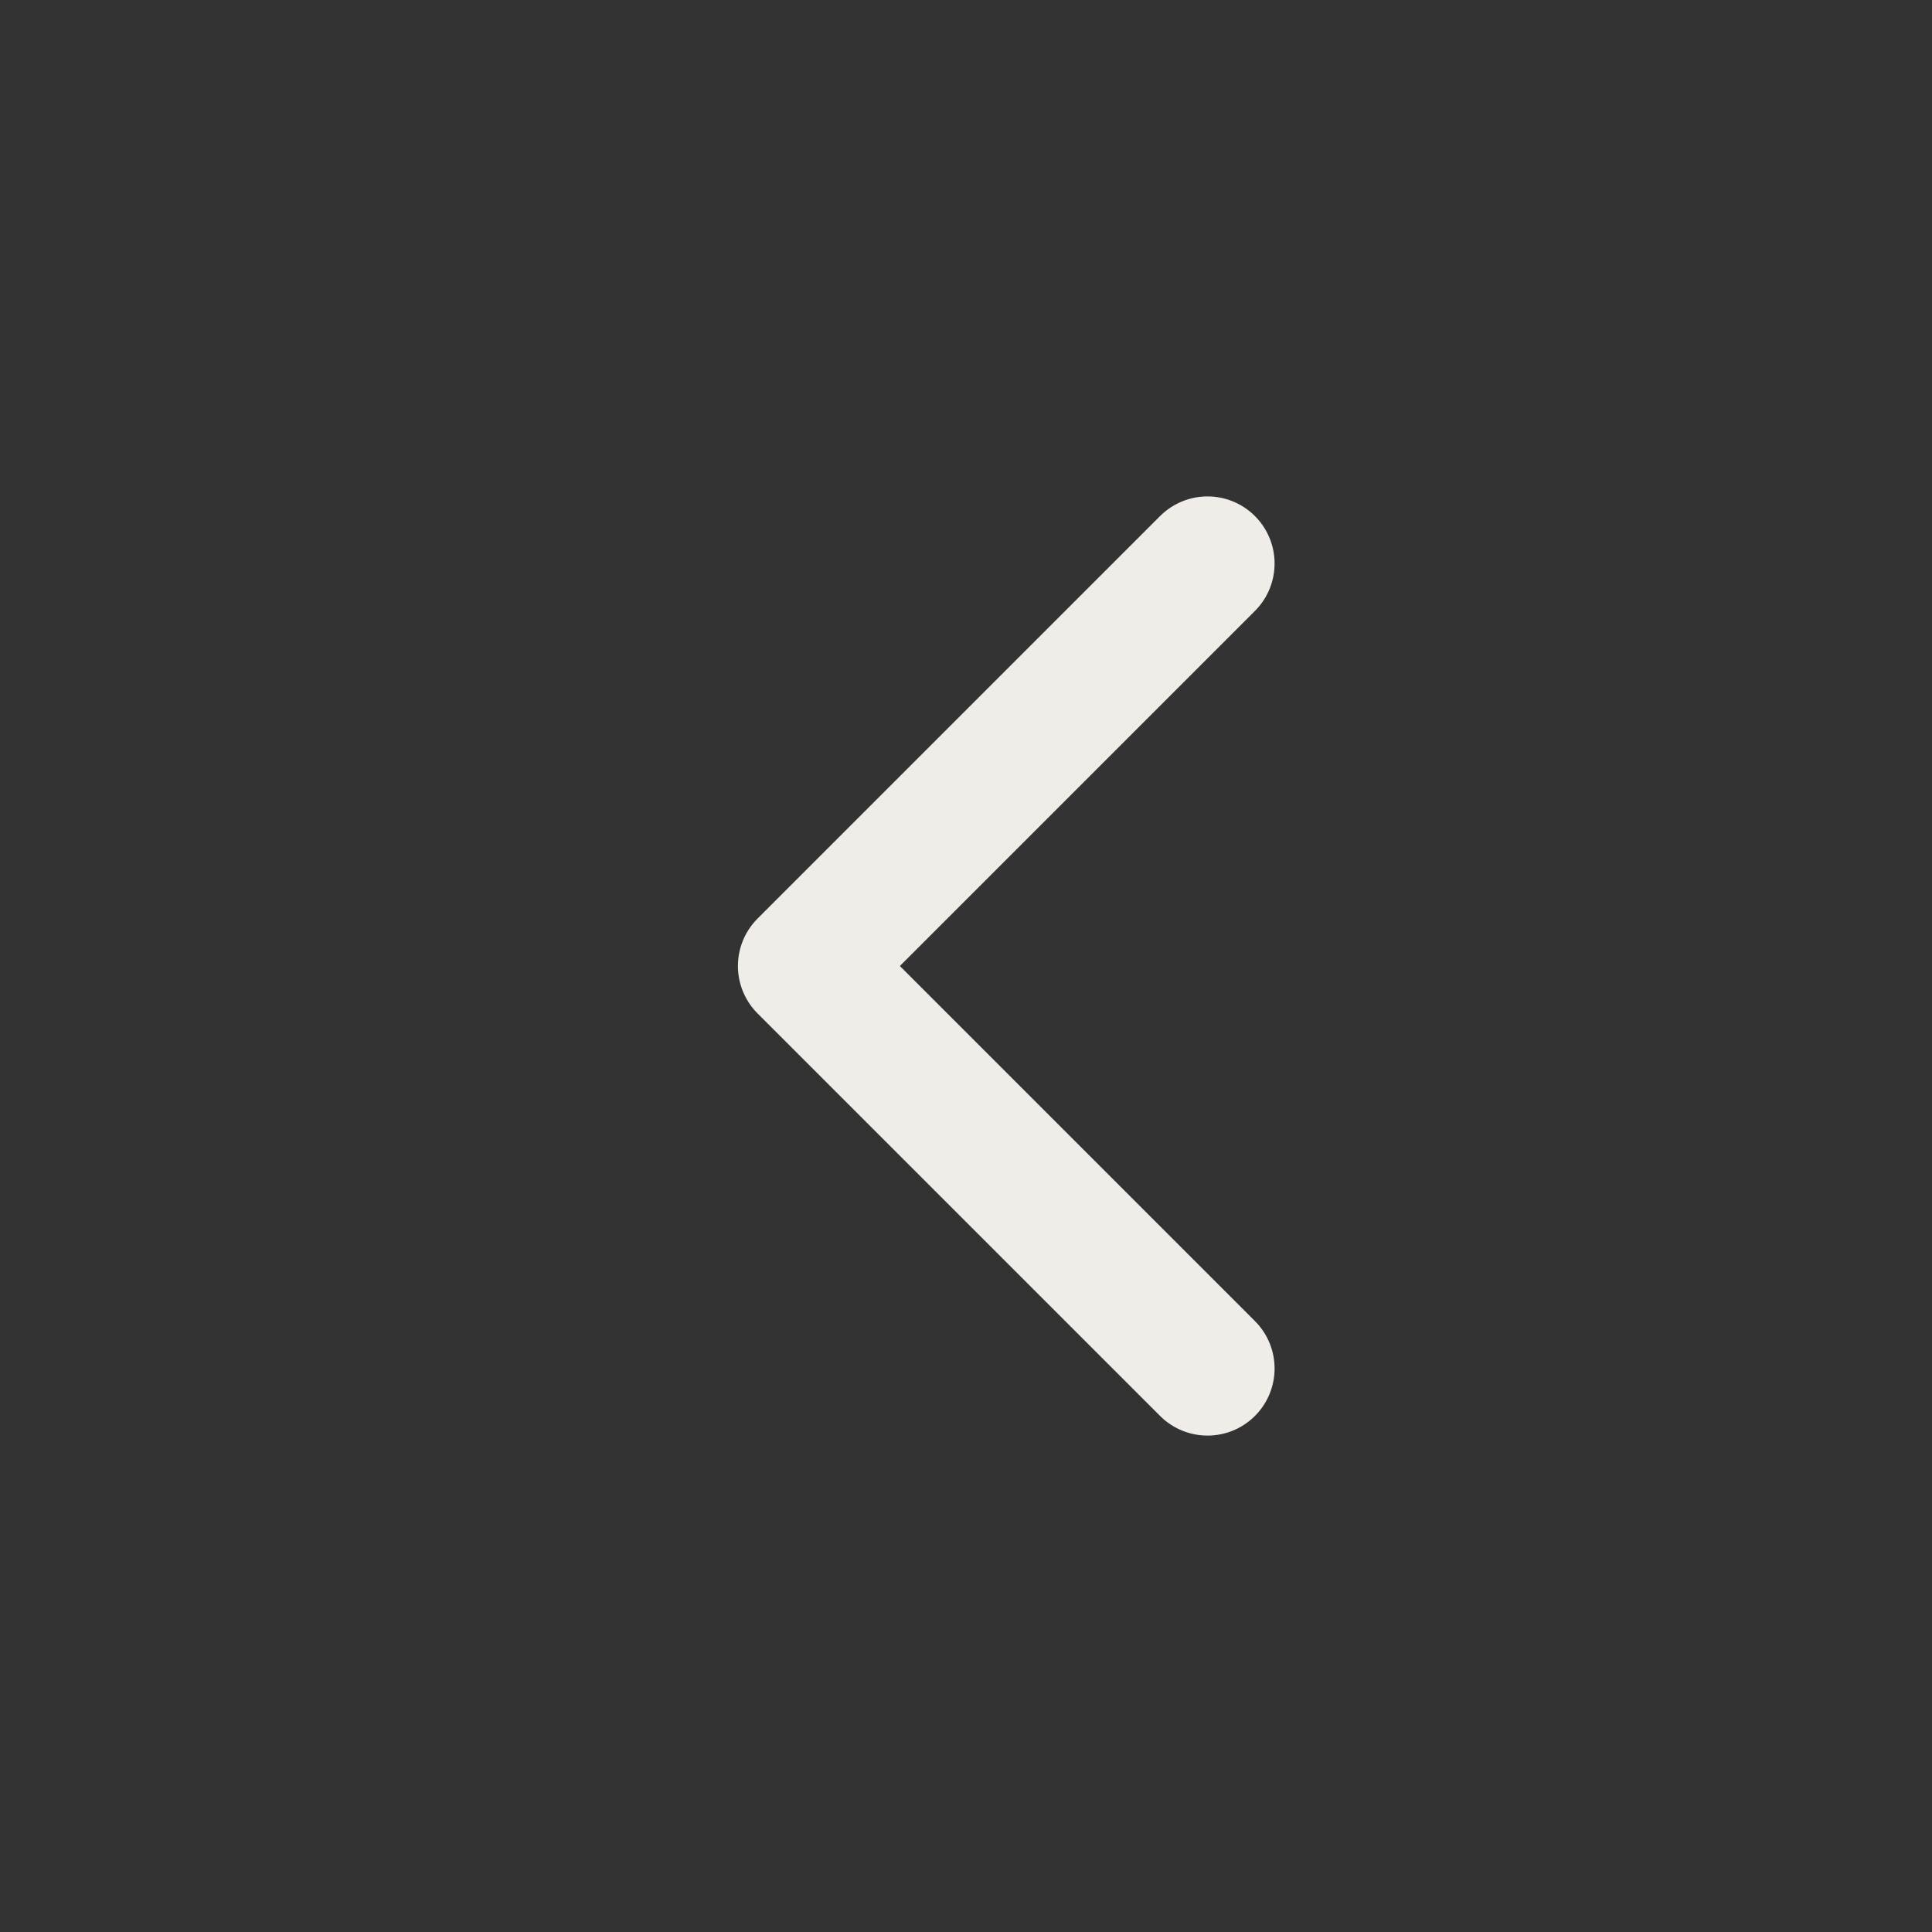 <svg width="36" height="36" viewBox="0 0 36 36" fill="none" xmlns="http://www.w3.org/2000/svg">
<rect x="0" y="0" width="36" height="36" fill="#333333" stroke="none"/>
<path d="M22.5 25.5L15 18L22.5 10.5" stroke="#F0ECE8" stroke-width="2.5" stroke-linecap="round" stroke-linejoin="round"/>
</svg>

